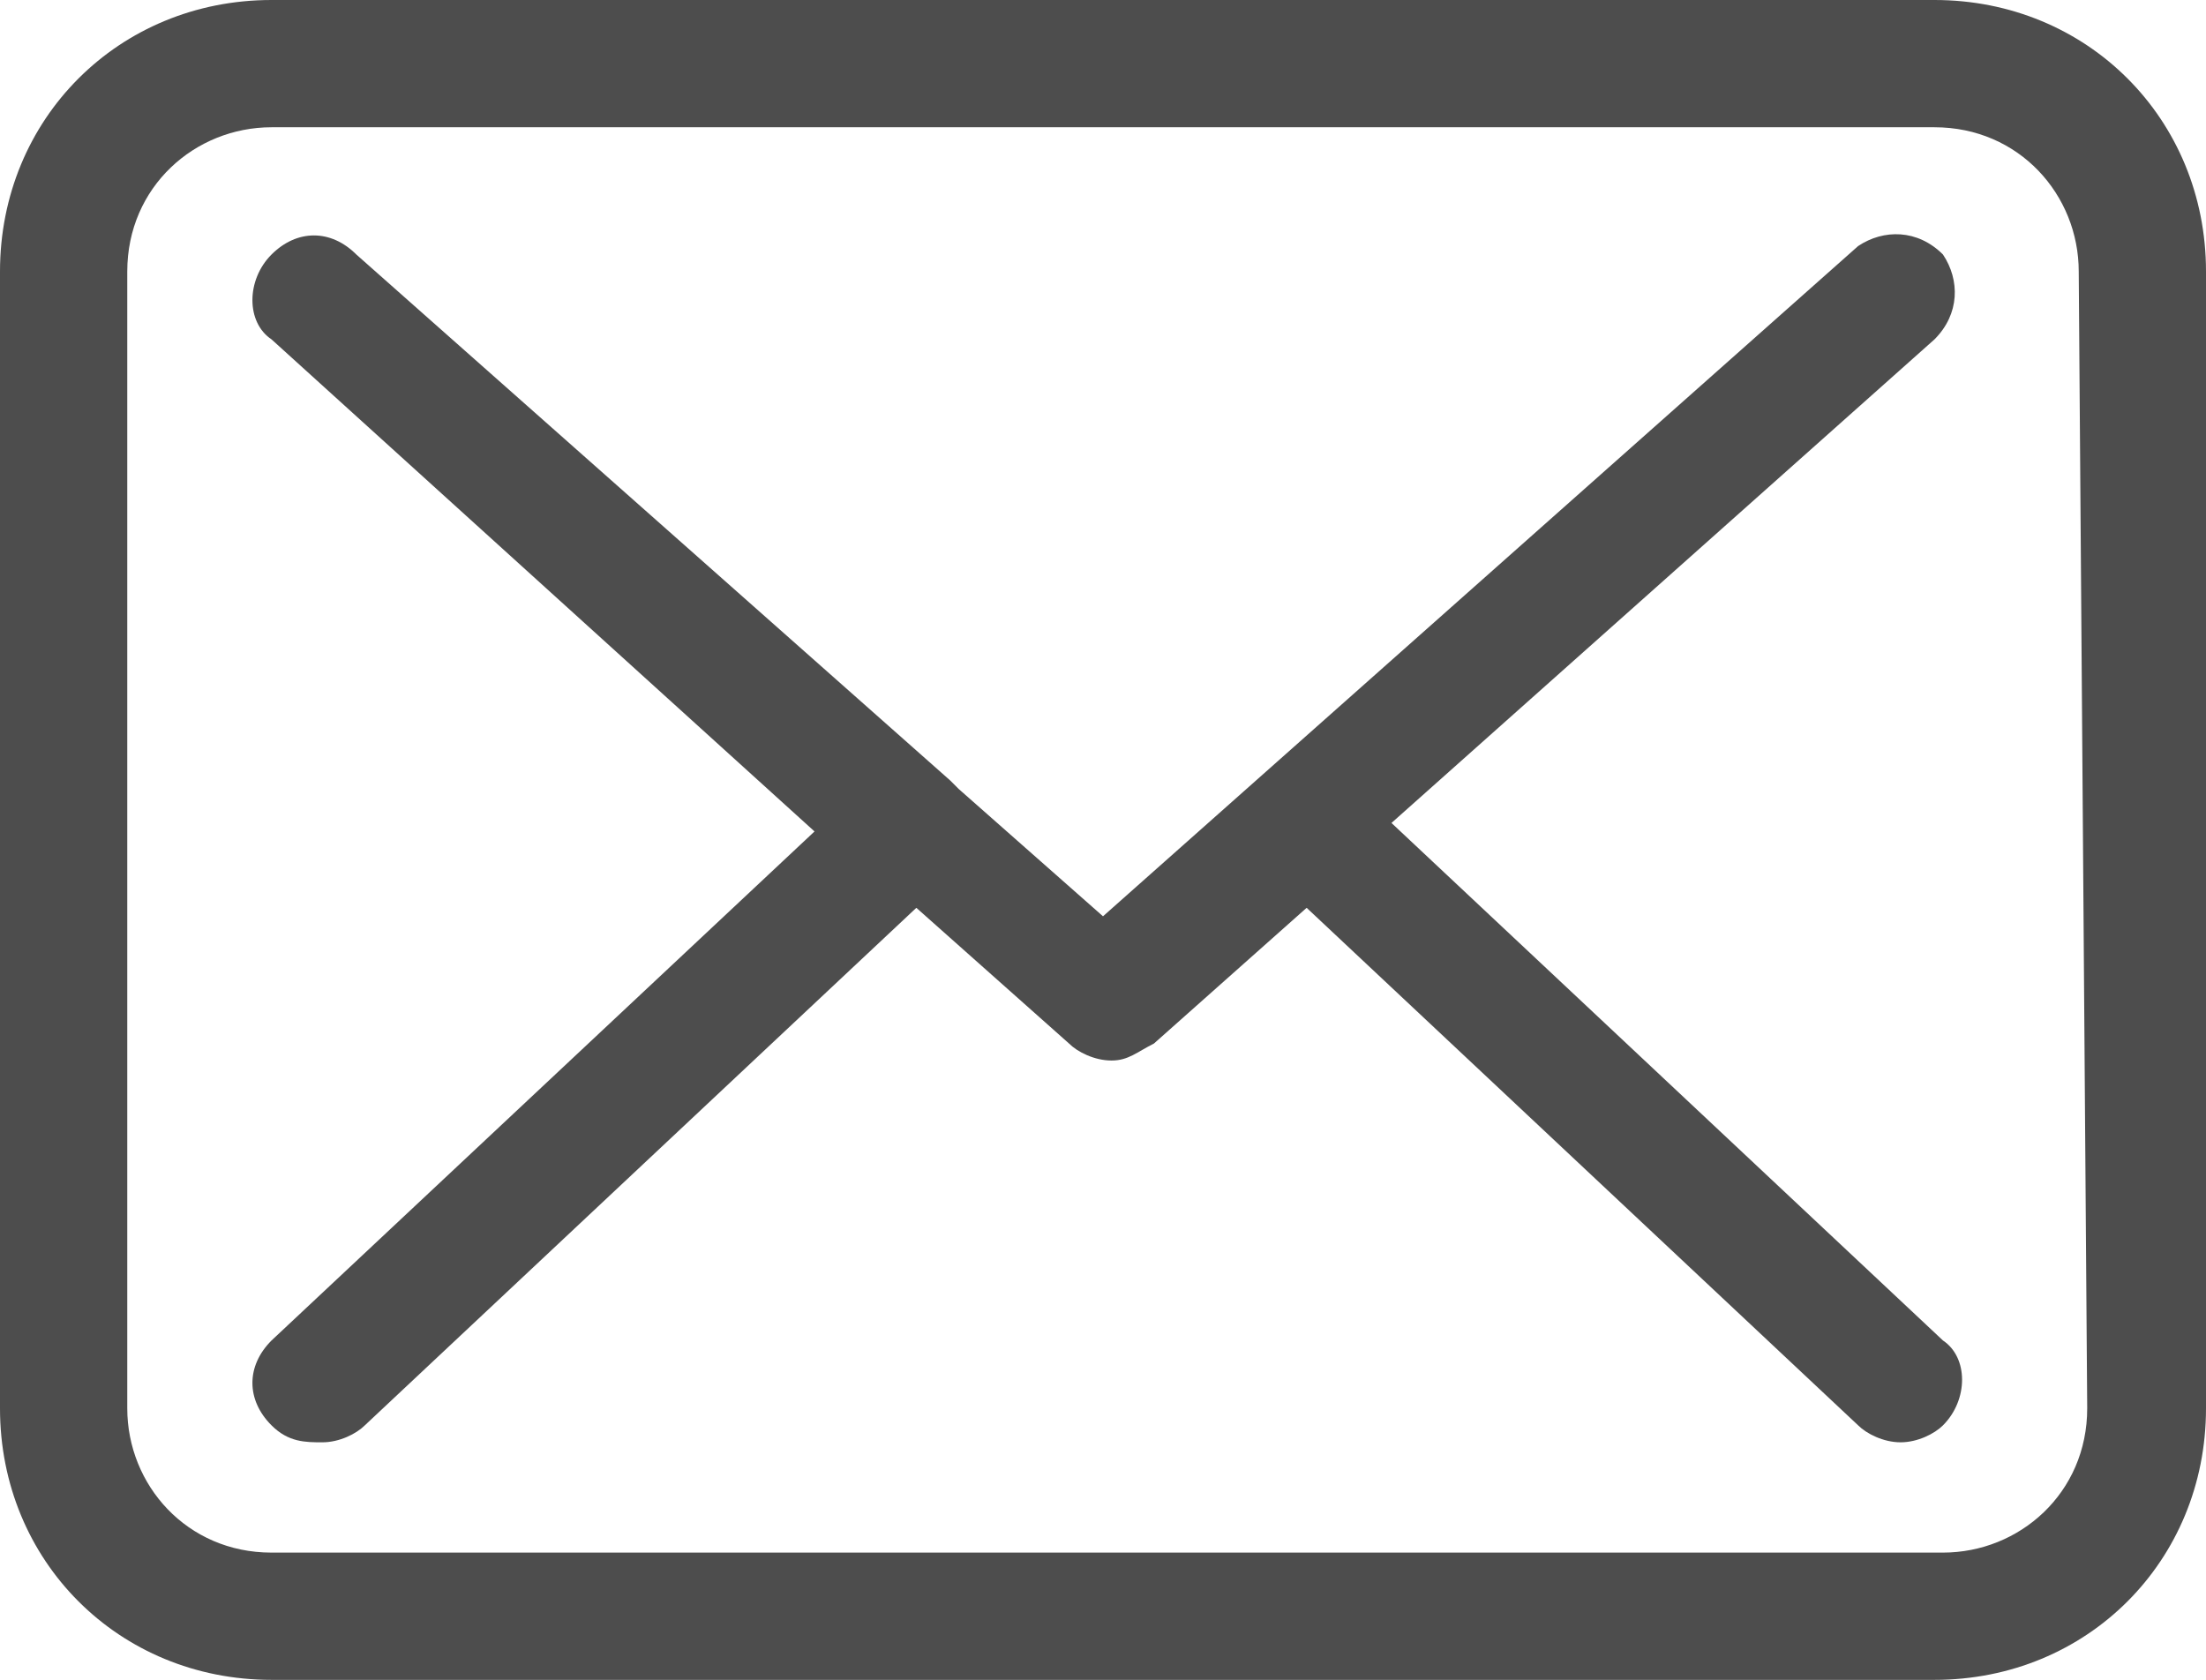 <?xml version="1.0" encoding="utf-8"?>
<!-- Generator: Adobe Illustrator 23.0.1, SVG Export Plug-In . SVG Version: 6.00 Build 0)  -->
<svg version="1.1" id="Layer_1" xmlns="http://www.w3.org/2000/svg" xmlns:xlink="http://www.w3.org/1999/xlink" x="0px" y="0px"
	 viewBox="0 0 26 19.8" style="enable-background:new 0 0 26 19.8;" xml:space="preserve">
<style type="text/css">
	.st0{fill:#4D4D4D;}
</style>
<g>
	<g>
		<g>
			<path class="st0" d="M22.8,0H3.2C1.4,0,0,1.4,0,3.2v13.4c0,1.8,1.4,3.2,3.2,3.2h19.6c1.8,0,3.2-1.4,3.2-3.2V3.2
				C26,1.4,24.6,0,22.8,0z M24.6,16.6c0,1-0.8,1.7-1.7,1.7H3.2c-1,0-1.7-0.8-1.7-1.7V3.2c0-1,0.8-1.7,1.7-1.7h19.6
				c1,0,1.7,0.8,1.7,1.7L24.6,16.6L24.6,16.6z"/>
			<path class="st0" d="M16.4,9.7L22.8,4c0.3-0.3,0.3-0.7,0.1-1c-0.3-0.3-0.7-0.3-1-0.1L13,10.8l-1.7-1.5c0,0,0,0,0,0
				c0,0-0.1-0.1-0.1-0.1l-7-6.2C3.9,2.7,3.5,2.7,3.2,3S2.9,3.8,3.2,4l6.4,5.8l-6.4,6c-0.3,0.3-0.3,0.7,0,1C3.4,17,3.6,17,3.8,17
				c0.2,0,0.4-0.1,0.5-0.2l6.5-6.1l1.8,1.6c0.1,0.1,0.3,0.2,0.5,0.2s0.3-0.1,0.5-0.2l1.8-1.6l6.5,6.1c0.1,0.1,0.3,0.2,0.5,0.2
				c0.2,0,0.4-0.1,0.5-0.2c0.3-0.3,0.3-0.8,0-1L16.4,9.7z"/>
		</g>
	</g>
</g>
</svg>
